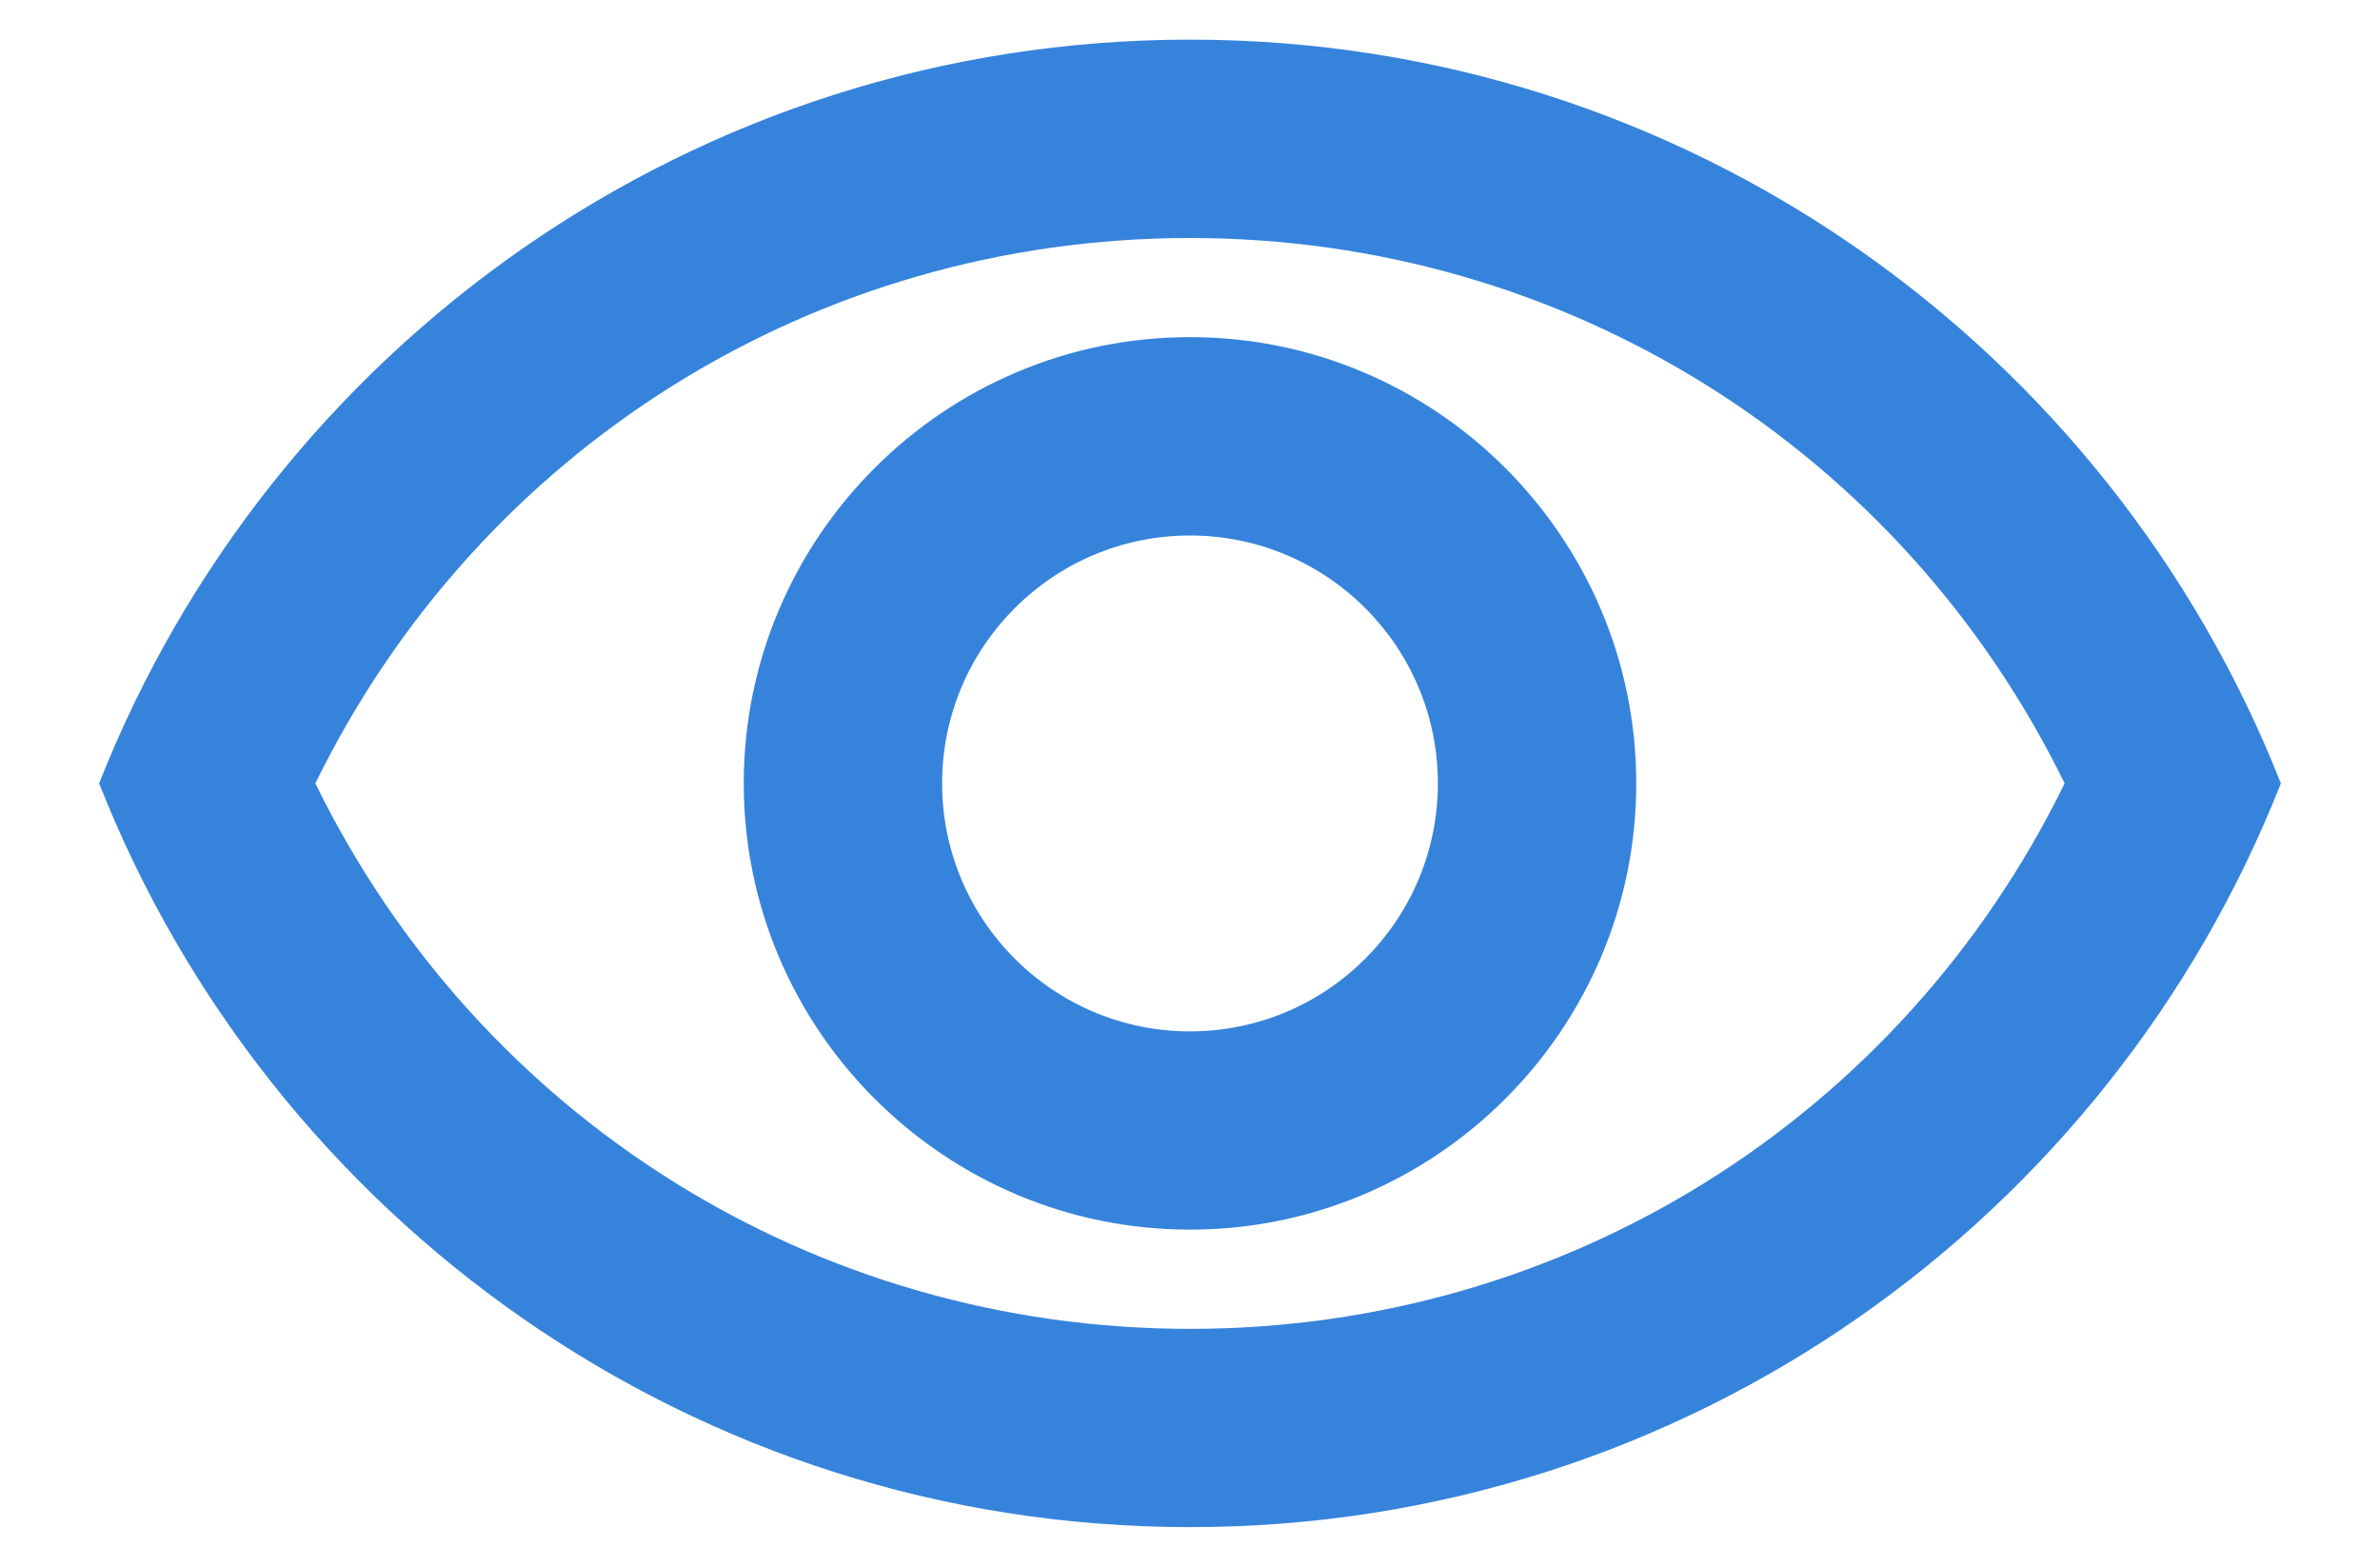 <?xml version="1.0" encoding="UTF-8"?>
<svg width="20px" height="13px" viewBox="0 0 20 13" version="1.1" xmlns="http://www.w3.org/2000/svg" xmlns:xlink="http://www.w3.org/1999/xlink">
    <!-- Generator: Sketch 55.2 (78181) - https://sketchapp.com -->
    <title>icon/view</title>
    <desc>Created with Sketch.</desc>
    <g id="2.-Continuted" stroke="none" stroke-width="1" fill="none" fill-rule="evenodd">
        <g id="Kube-Detail-3.1" transform="translate(-1319, -244)">
            <g id="right-rail" transform="translate(1112, 169)">
                <g id="Kubeconfig">
                    <g id="button/view" transform="translate(151, 62)">
                        <g id="icon/view">
                            <g transform="translate(56, 10)">
                                <polygon id="Path" points="0 0 20 0 20 20 0 20"></polygon>
                                <path d="M10,5 C13.158,5 15.975,6.775 17.35,9.583 C15.975,12.392 13.158,14.167 10,14.167 C6.842,14.167 4.025,12.392 2.65,9.583 C4.025,6.775 6.842,5 10,5 L10,5 Z M10,3.333 C5.833,3.333 2.275,5.925 0.833,9.583 C2.275,13.242 5.833,15.833 10,15.833 C14.167,15.833 17.725,13.242 19.167,9.583 C17.725,5.925 14.167,3.333 10,3.333 Z M10,7.5 C11.15,7.5 12.083,8.433 12.083,9.583 C12.083,10.733 11.15,11.667 10,11.667 C8.85,11.667 7.917,10.733 7.917,9.583 C7.917,8.433 8.85,7.5 10,7.5 L10,7.5 Z M10,5.833 C7.933,5.833 6.25,7.517 6.25,9.583 C6.25,11.65 7.933,13.333 10,13.333 C12.067,13.333 13.75,11.65 13.75,9.583 C13.75,7.517 12.067,5.833 10,5.833 Z" id="Shape" fill="#3683DC" fill-rule="nonzero"></path>
                            </g>
                        </g>
                    </g>
                </g>
            </g>
        </g>
    </g>
</svg>